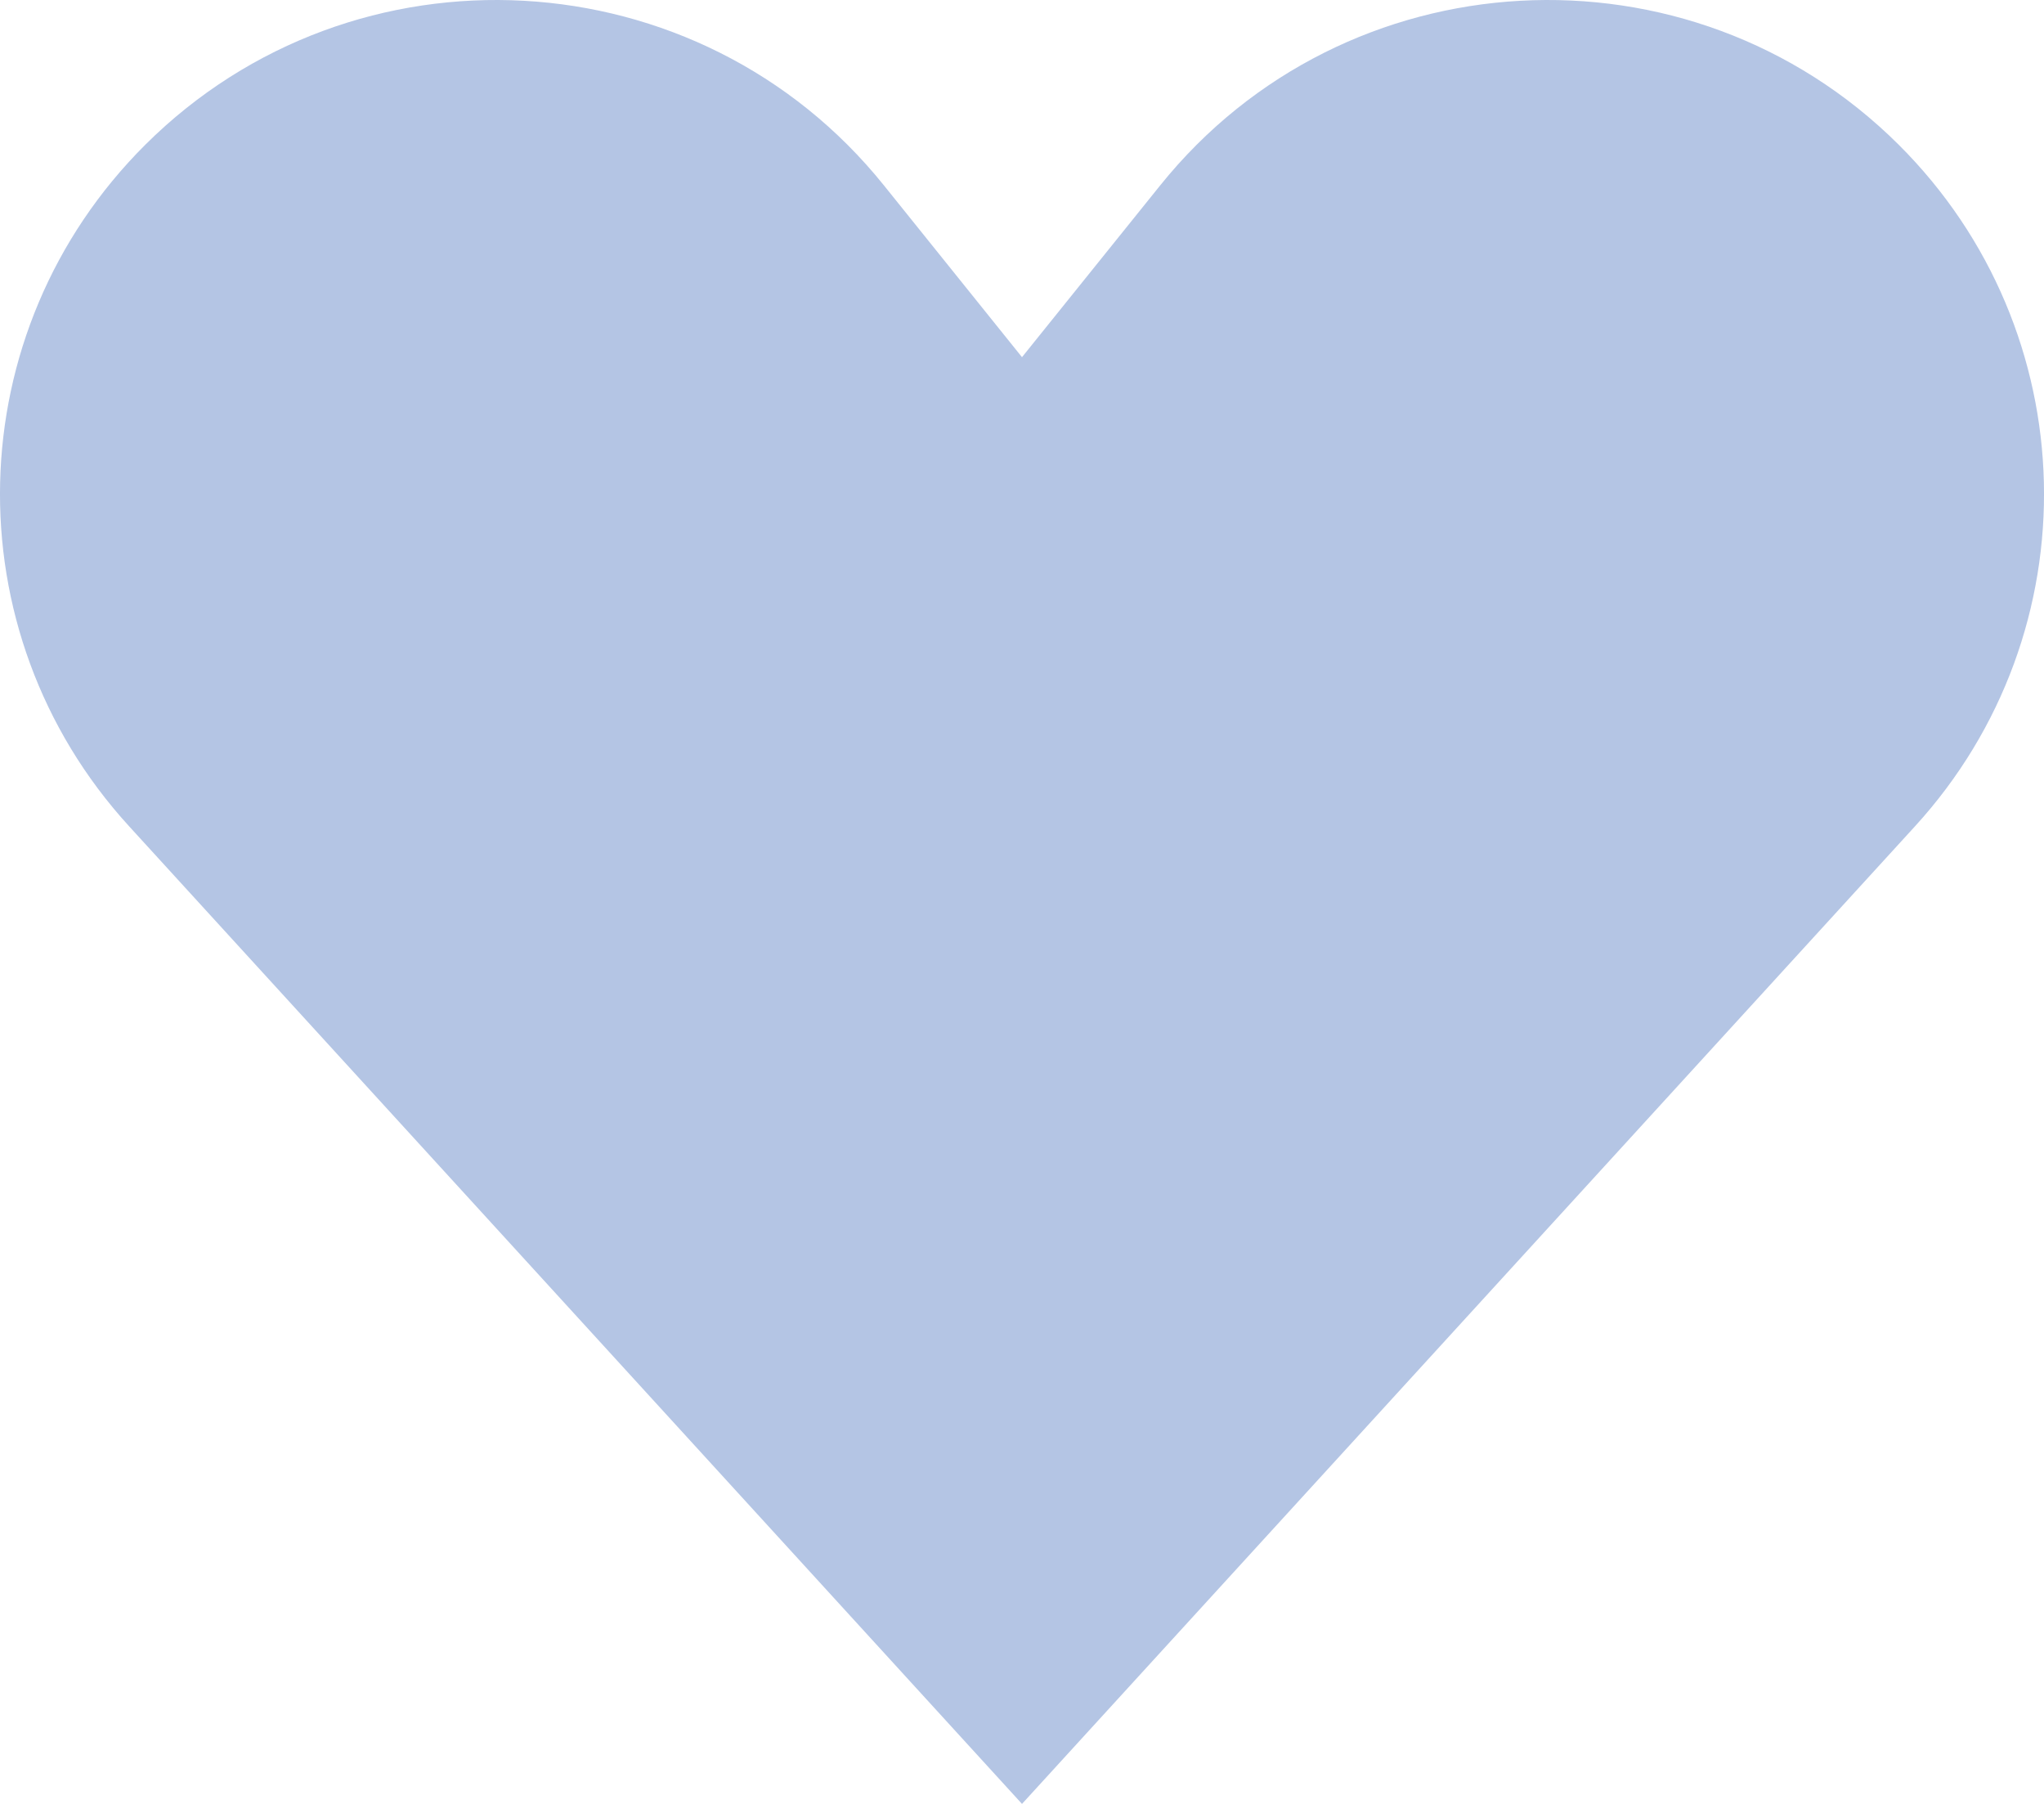 <svg width="17" height="15" viewBox="0 0 17 15" fill="none" xmlns="http://www.w3.org/2000/svg">
<path d="M1.209 1.203C-0.349 2.754 -0.409 5.249 1.074 6.871L8.5 15L15.927 6.871C17.409 5.249 17.349 2.754 15.791 1.203C14.051 -0.528 11.186 -0.37 9.649 1.542L8.5 2.97L7.352 1.542C5.815 -0.37 2.949 -0.528 1.209 1.203Z" fill="#B4C5E4"/>
</svg>
